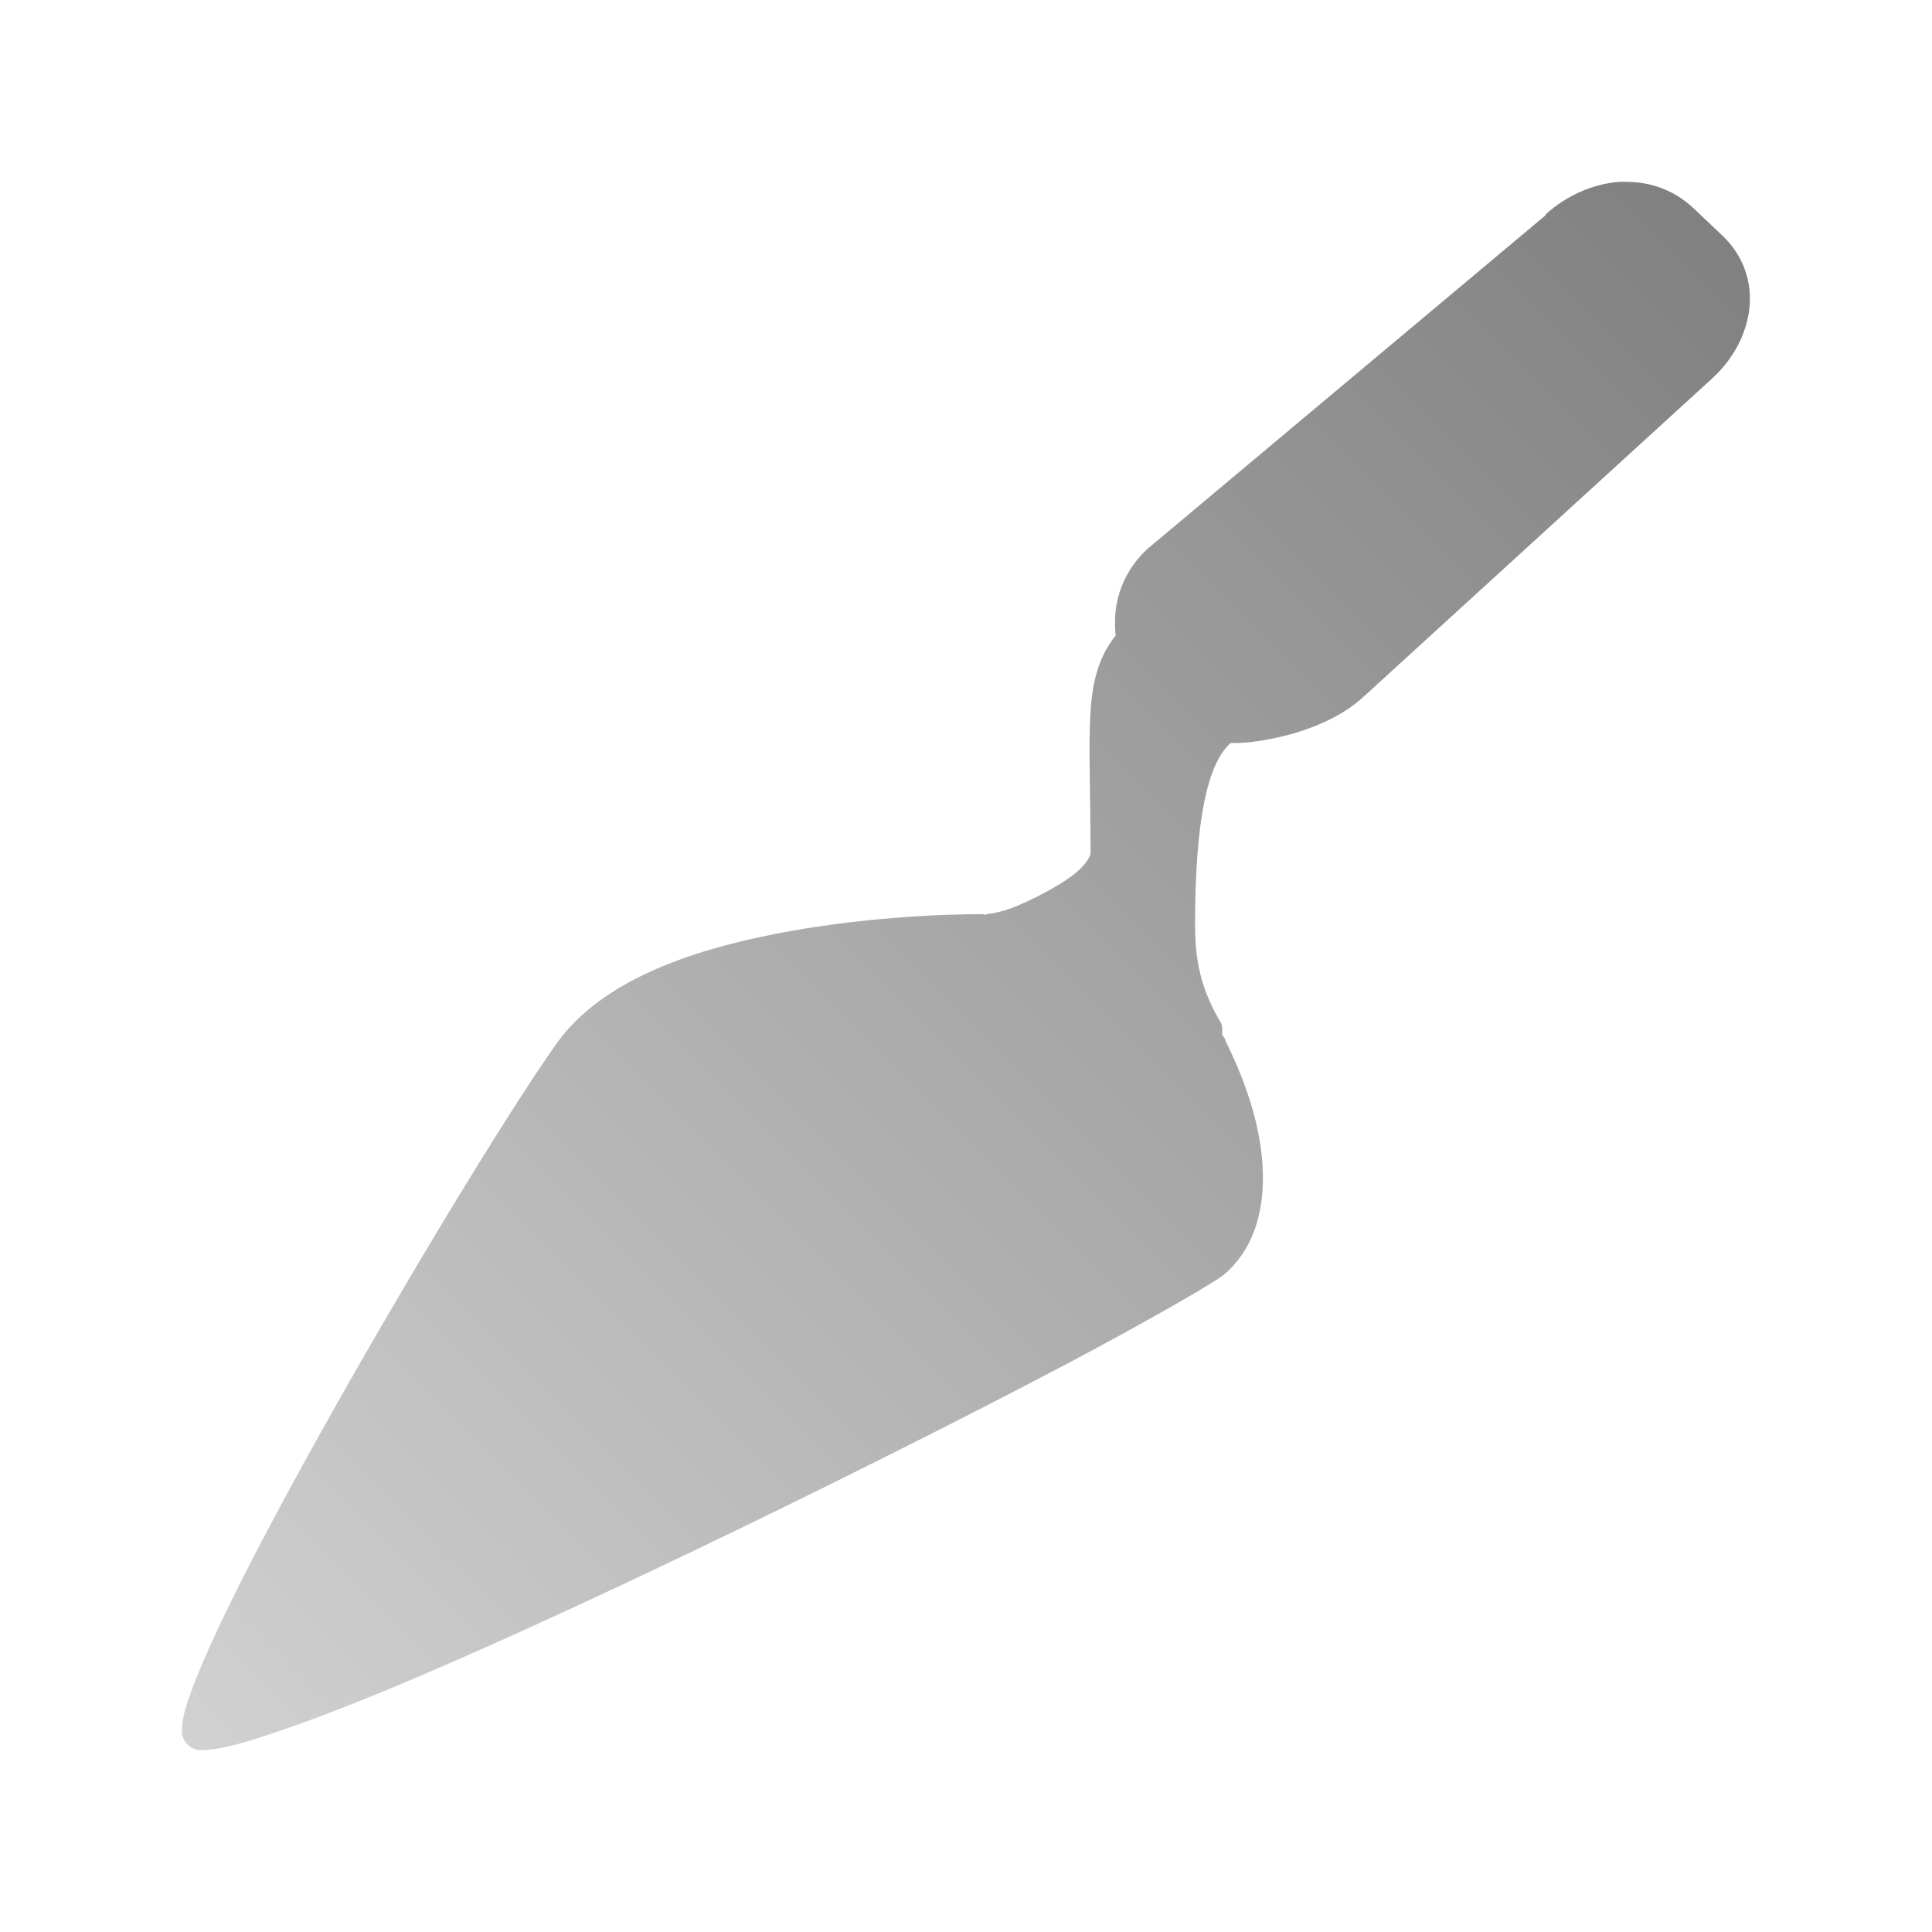 <?xml version="1.0" encoding="UTF-8" standalone="no"?>
<svg xmlns:dc="http://purl.org/dc/elements/1.1/"
     xmlns:cc="http://creativecommons.org/ns#"
     xmlns:rdf="http://www.w3.org/1999/02/22-rdf-syntax-ns#"
     xmlns:svg="http://www.w3.org/2000/svg"
     xmlns="http://www.w3.org/2000/svg"
     xmlns:xlink="http://www.w3.org/1999/xlink"
     width="128" height="128" version="1.1">
    <title>Development Icon</title>
    <desc>This icon is a part of Clarity icon theme for gtk</desc>
    <defs>
        <linearGradient x1="0" y1="128" x2="128" y2="0" id="gradient" gradientUnits="userSpaceOnUse">
            <stop id="start" style="stop-color:#dbdbdb;stop-opacity:1" offset="0" />
            <stop id="stop" style="stop-color:#757575;stop-opacity:1" offset="1" />
        </linearGradient>
    </defs>
    <path d="m 107.263,12.051 c 0.219,-0.016 0.42,-0.004 0.638,0 1.527,0.028 3.032,0.565 4.272,1.719 l 1.915,1.817 c 1.427,1.328 1.997,3.11 1.817,4.812 -0.18,1.702 -1.05,3.353 -2.406,4.616 L 90.322,46.177 c -1.433,1.334 -3.694,2.287 -5.991,2.75 -0.93,0.187 -1.88,0.332 -2.799,0.295 -0.044,0.047 -0.103,0.102 -0.147,0.147 -1.334,1.361 -2.21,4.764 -2.21,11.981 -4e-6,2.71 0.591,4.514 1.719,6.432 0.146,0.248 0.046,0.578 0.098,0.884 l 0.049,-0.049 c 0.048,0.094 0.099,0.199 0.147,0.295 0.004,0.009 -0.004,0.04 0,0.049 1.124,2.244 2.125,4.918 2.406,7.611 0.294,2.818 -0.179,5.729 -2.308,7.709 -0.348,0.323 -0.777,0.561 -1.375,0.933 -0.598,0.372 -1.331,0.8 -2.259,1.326 -1.855,1.052 -4.348,2.441 -7.267,3.977 -5.839,3.072 -13.424,6.9 -21.163,10.655 -7.739,3.755 -15.63,7.423 -22.096,10.164 -3.233,1.371 -6.107,2.486 -8.446,3.29 -2.339,0.804 -4.05,1.326 -5.401,1.326 -0.642,-0.004 -1.223,-0.586 -1.228,-1.228 0,-1.017 0.372,-2.061 0.933,-3.486 0.561,-1.426 1.348,-3.152 2.308,-5.107 1.92,-3.909 4.508,-8.677 7.267,-13.552 5.518,-9.75 11.655,-19.729 14.338,-23.471 2.95,-4.115 8.747,-6.103 14.387,-7.218 5.64,-1.115 11.147,-1.326 13.798,-1.326 0.071,0 0.147,0.048 0.246,0.049 l 0,-0.049 c 0.056,0 0.751,-0.07 1.522,-0.344 0.771,-0.274 1.704,-0.712 2.553,-1.178 0.849,-0.467 1.648,-0.977 2.161,-1.473 0.513,-0.496 0.687,-0.922 0.687,-1.031 0,-4.307 -0.15,-7.172 0,-9.428 0.134,-2.009 0.565,-3.649 1.669,-5.008 -0.043,-0.302 -0.049,-0.575 -0.049,-0.884 0,-1.828 0.752,-3.547 2.111,-4.812 l 0.049,-0.049 26.368,-22.096 c 0.012,-0.011 -0.012,-0.038 0,-0.049 1.351,-1.243 3.127,-2.03 4.861,-2.161 z" style="fill:url(#gradient);fill-opacity:1;stroke:none" />
</svg>